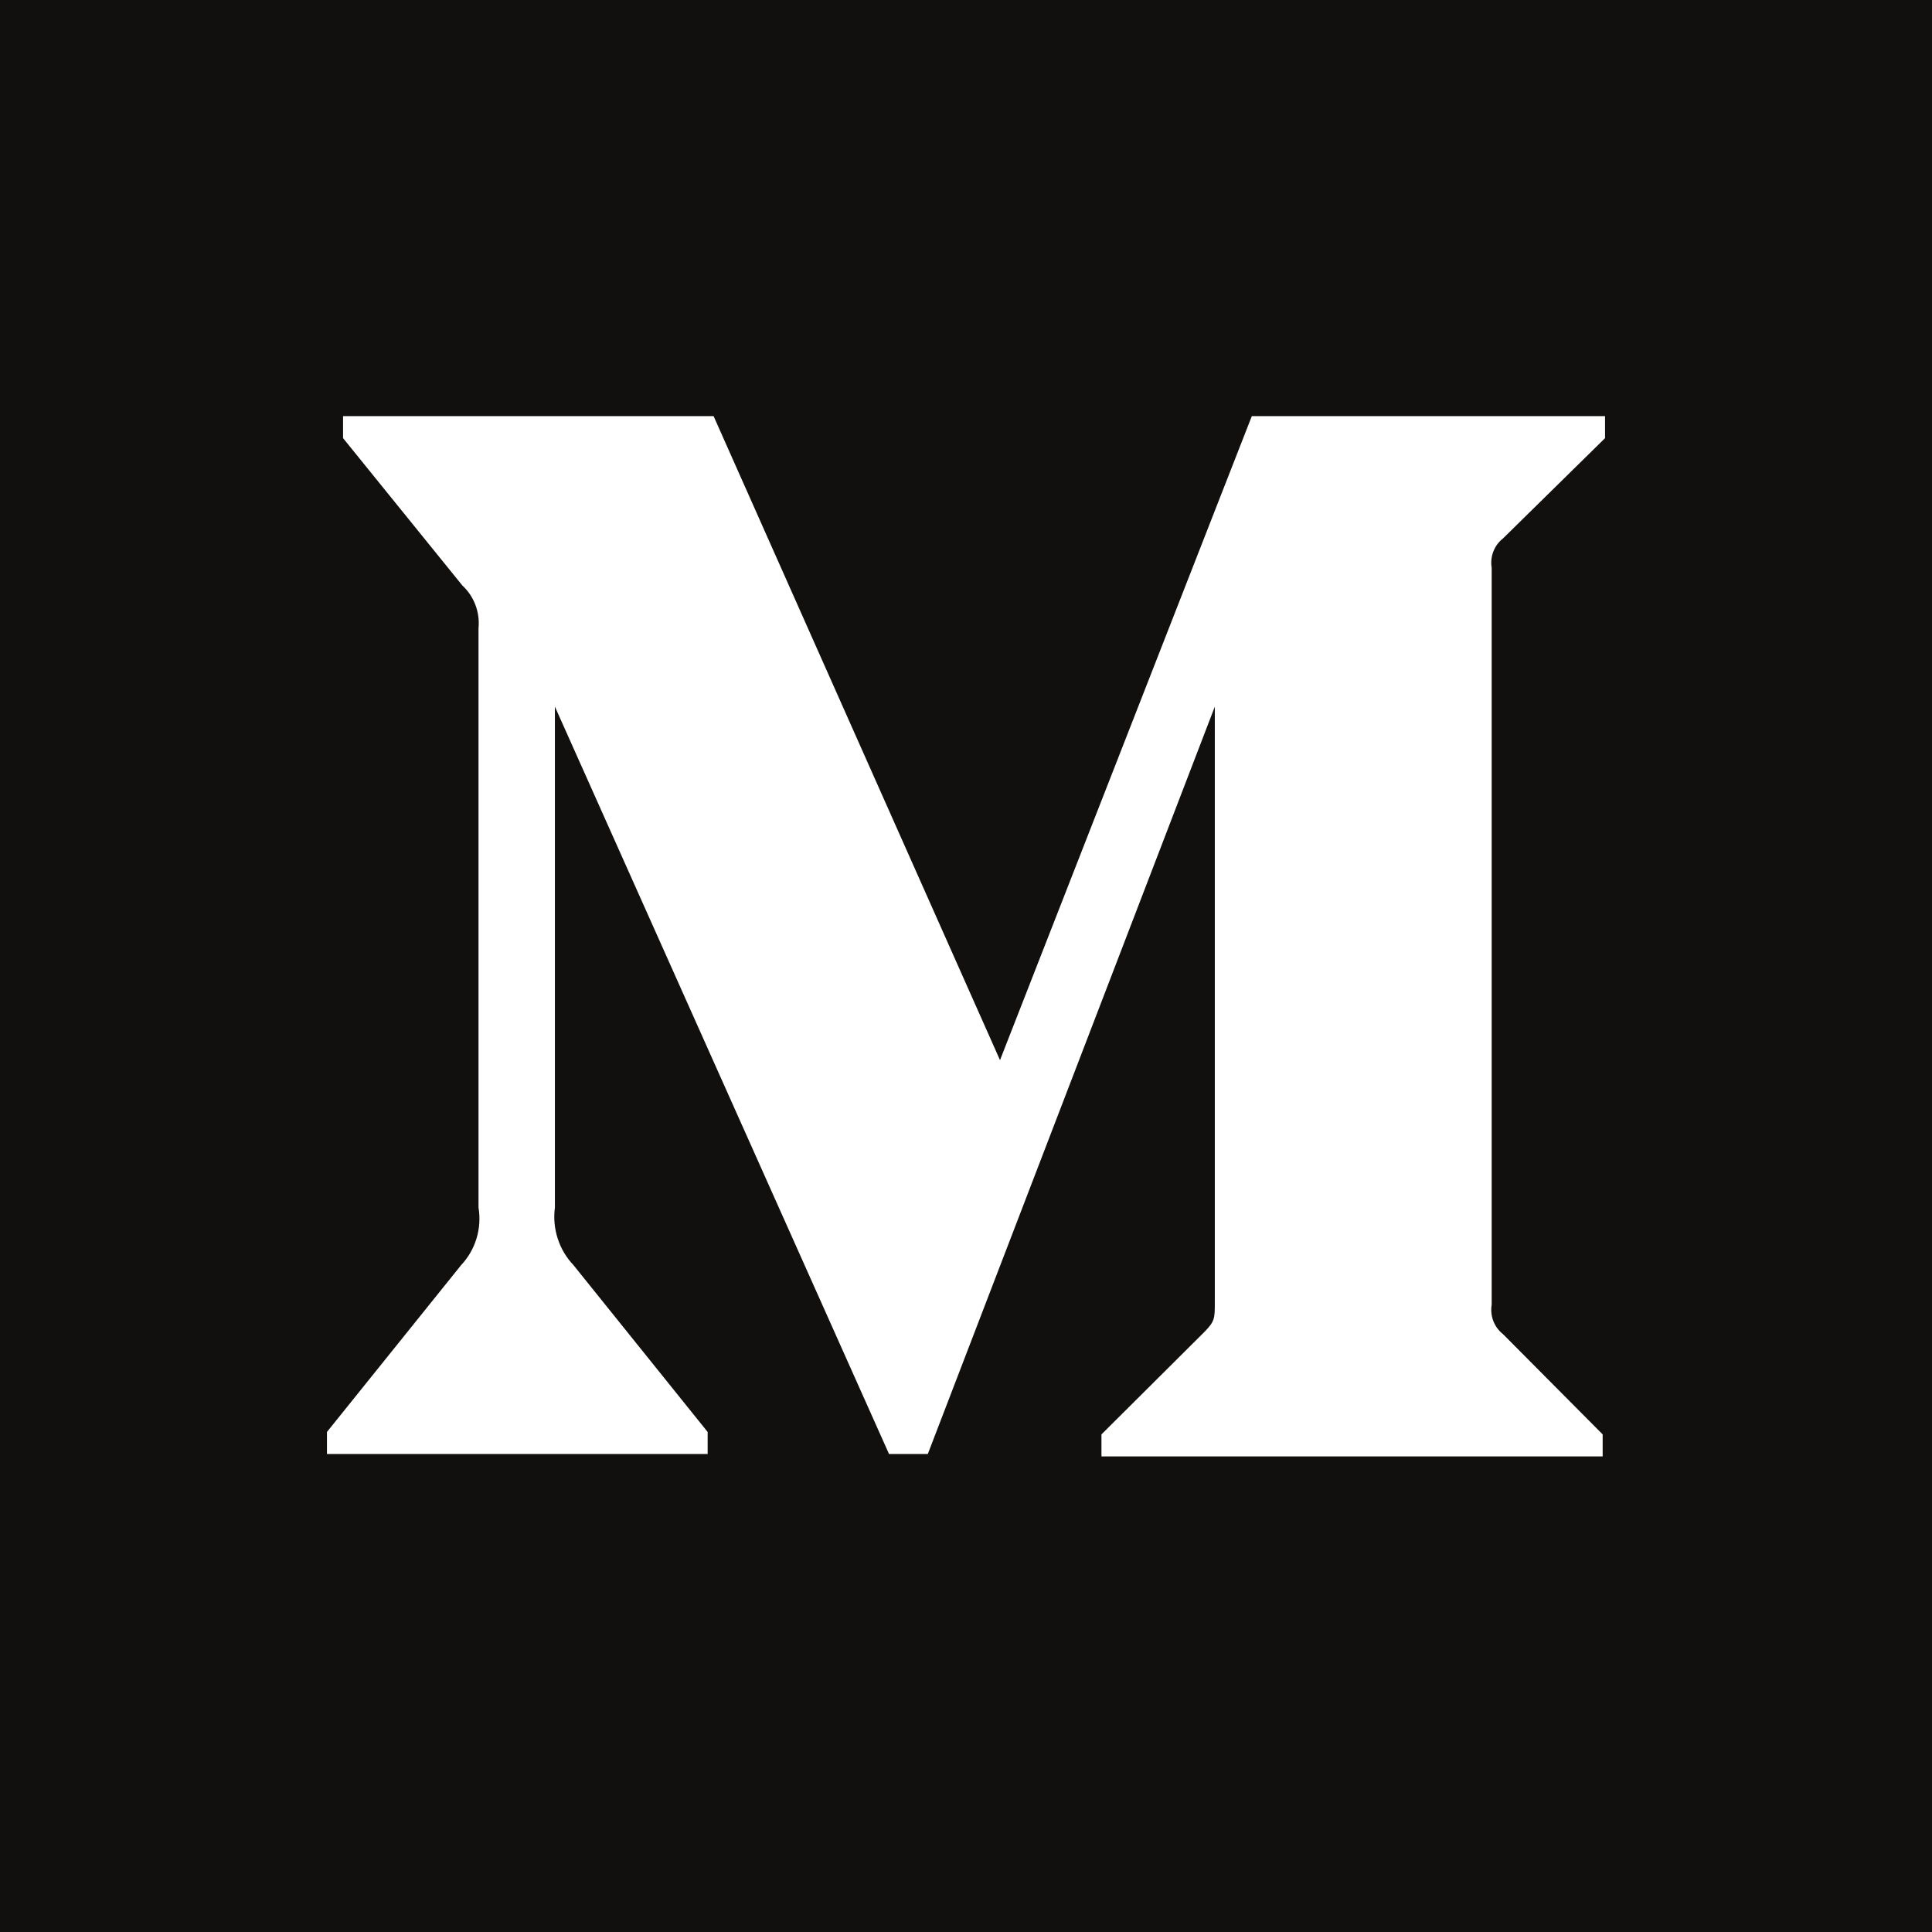 <svg width="65" height="65" viewBox="0 0 65 65" version="1.1" xmlns="http://www.w3.org/2000/svg" xmlns:xlink="http://www.w3.org/1999/xlink">
<rect x="0" y="0" width="65" height="65" fill="#808080" stroke="none"/>
<title>Monogram Copy 2</title>
<desc>Created using Figma</desc>
<g id="Canvas" transform="translate(-1567 -3264)">
<g id="Monogram Copy 2">
<g id="Rectangle-path">
<use xlink:href="#path0_fill" transform="translate(1567 3264)" fill="#12100E"/>
</g>
<g id="Shape">
<use xlink:href="#path1_fill" transform="translate(1578 3278)" fill="#FFFFFF"/>
</g>
</g>
</g>
<defs>
<path id="path0_fill" d="M 0 0L 65 0L 65 65L 0 65L 0 0Z"/>
<path id="path1_fill" d="M 5.099 7.14C 5.152 6.599 4.951 6.064 4.557 5.7L 0.542 0.741L 0.542 0L 13.008 0L 22.644 21.667L 31.116 0L 43 0L 43 0.741L 39.567 4.115C 39.271 4.347 39.124 4.727 39.186 5.103L 39.186 29.897C 39.124 30.273 39.271 30.654 39.567 30.885L 42.92 34.259L 42.92 35L 26.057 35L 26.057 34.259L 29.53 30.802C 29.871 30.453 29.871 30.35 29.871 29.815L 29.871 9.774L 20.215 34.918L 18.91 34.918L 7.669 9.774L 7.669 26.625C 7.575 27.334 7.804 28.047 8.291 28.56L 12.808 34.177L 12.808 34.918L 0 34.918L 0 34.177L 4.517 28.56C 5 28.047 5.216 27.328 5.099 26.625L 5.099 7.14Z"/>
</defs>
</svg>
